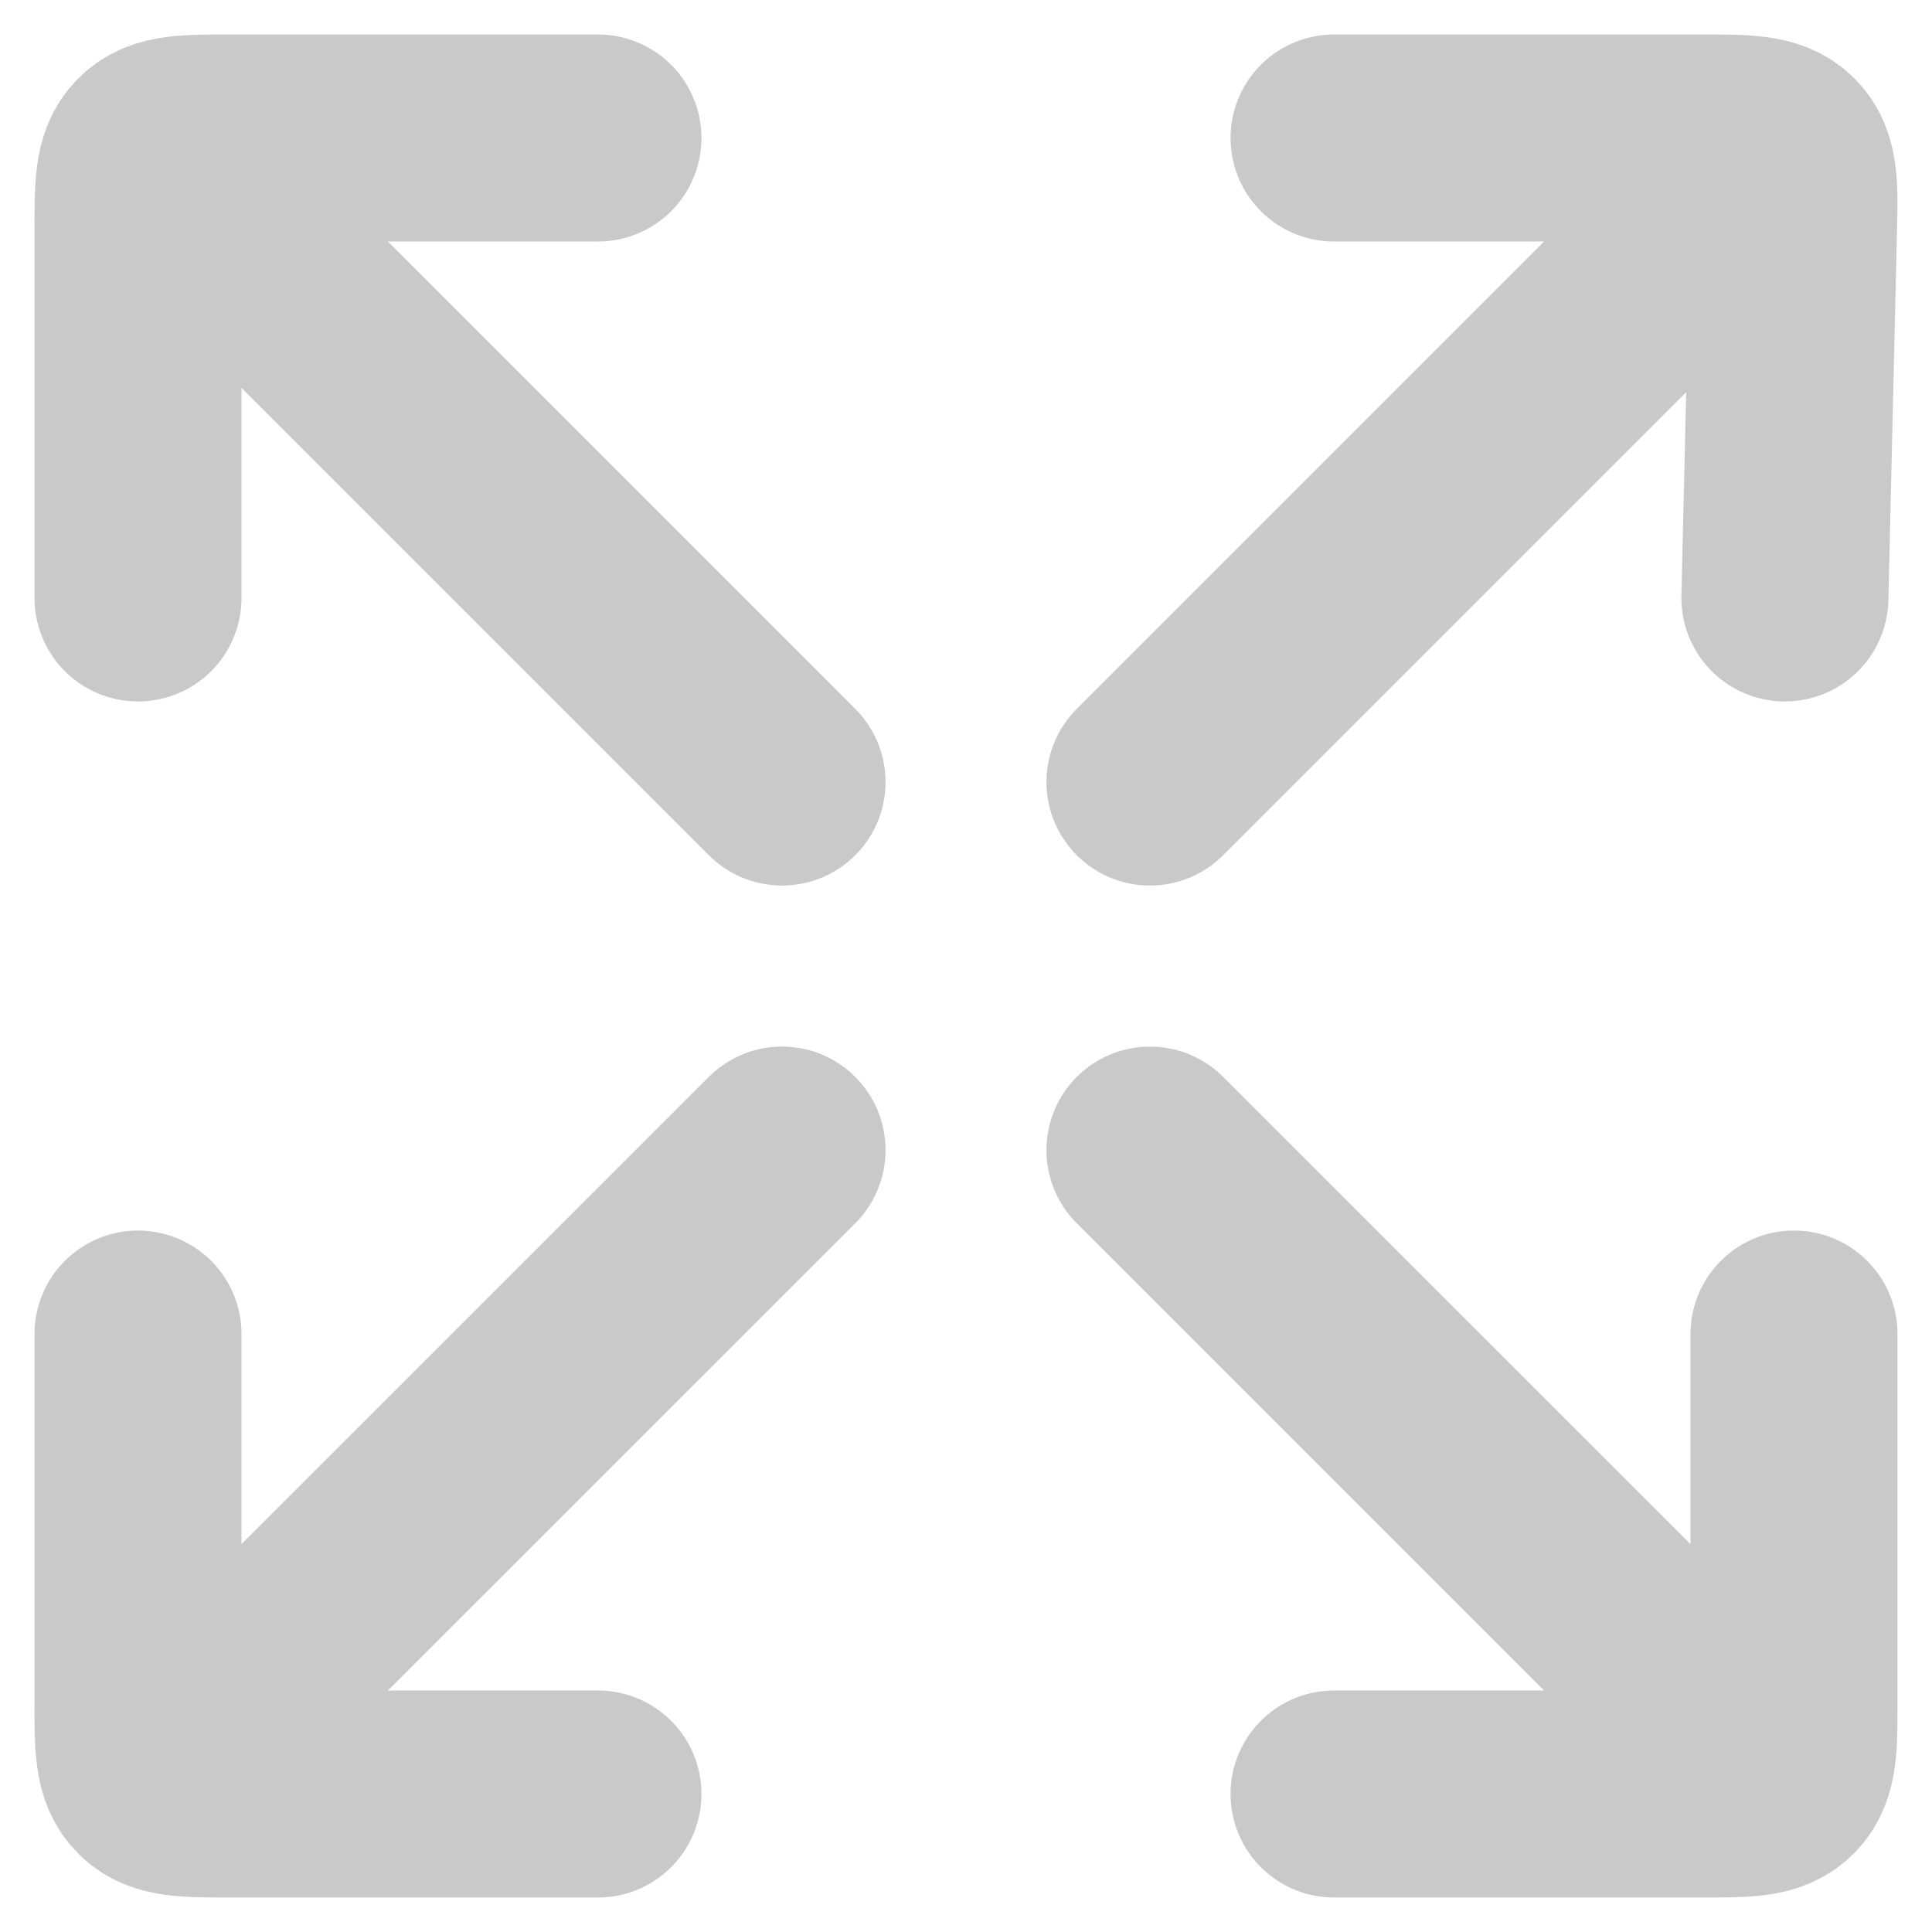 <svg width="14" height="14" viewBox="0 0 14 14" fill="none" xmlns="http://www.w3.org/2000/svg">
<path d="M8.333 5.667L12.667 1.333M12.934 4.333L12.996 1.682C13.004 1.361 13.008 1.201 12.909 1.1C12.811 1 12.65 1 12.328 1H9.667" stroke="#C9C9C9" stroke-width="1.5" stroke-linecap="round" stroke-linejoin="round"/>
<path d="M5.667 5.667L1.333 1.333M4.333 1H1.667C1.352 1 1.195 1 1.098 1.098C1 1.195 1 1.352 1 1.667V4.333" stroke="#C9C9C9" stroke-width="1.5" stroke-linecap="round" stroke-linejoin="round"/>
<path d="M5.667 8.334L1.333 12.667M1 9.667V12.334C1 12.648 1 12.805 1.098 12.902C1.195 13 1.352 13 1.667 13H4.333" stroke="#C9C9C9" stroke-width="1.5" stroke-linecap="round" stroke-linejoin="round"/>
<path d="M8.333 8.334L12.667 12.667M9.667 13H12.333C12.648 13 12.805 13 12.902 12.902C13 12.805 13 12.648 13 12.333V9.667" stroke="#C9C9C9" stroke-width="1.5" stroke-linecap="round" stroke-linejoin="round"/>
</svg>
